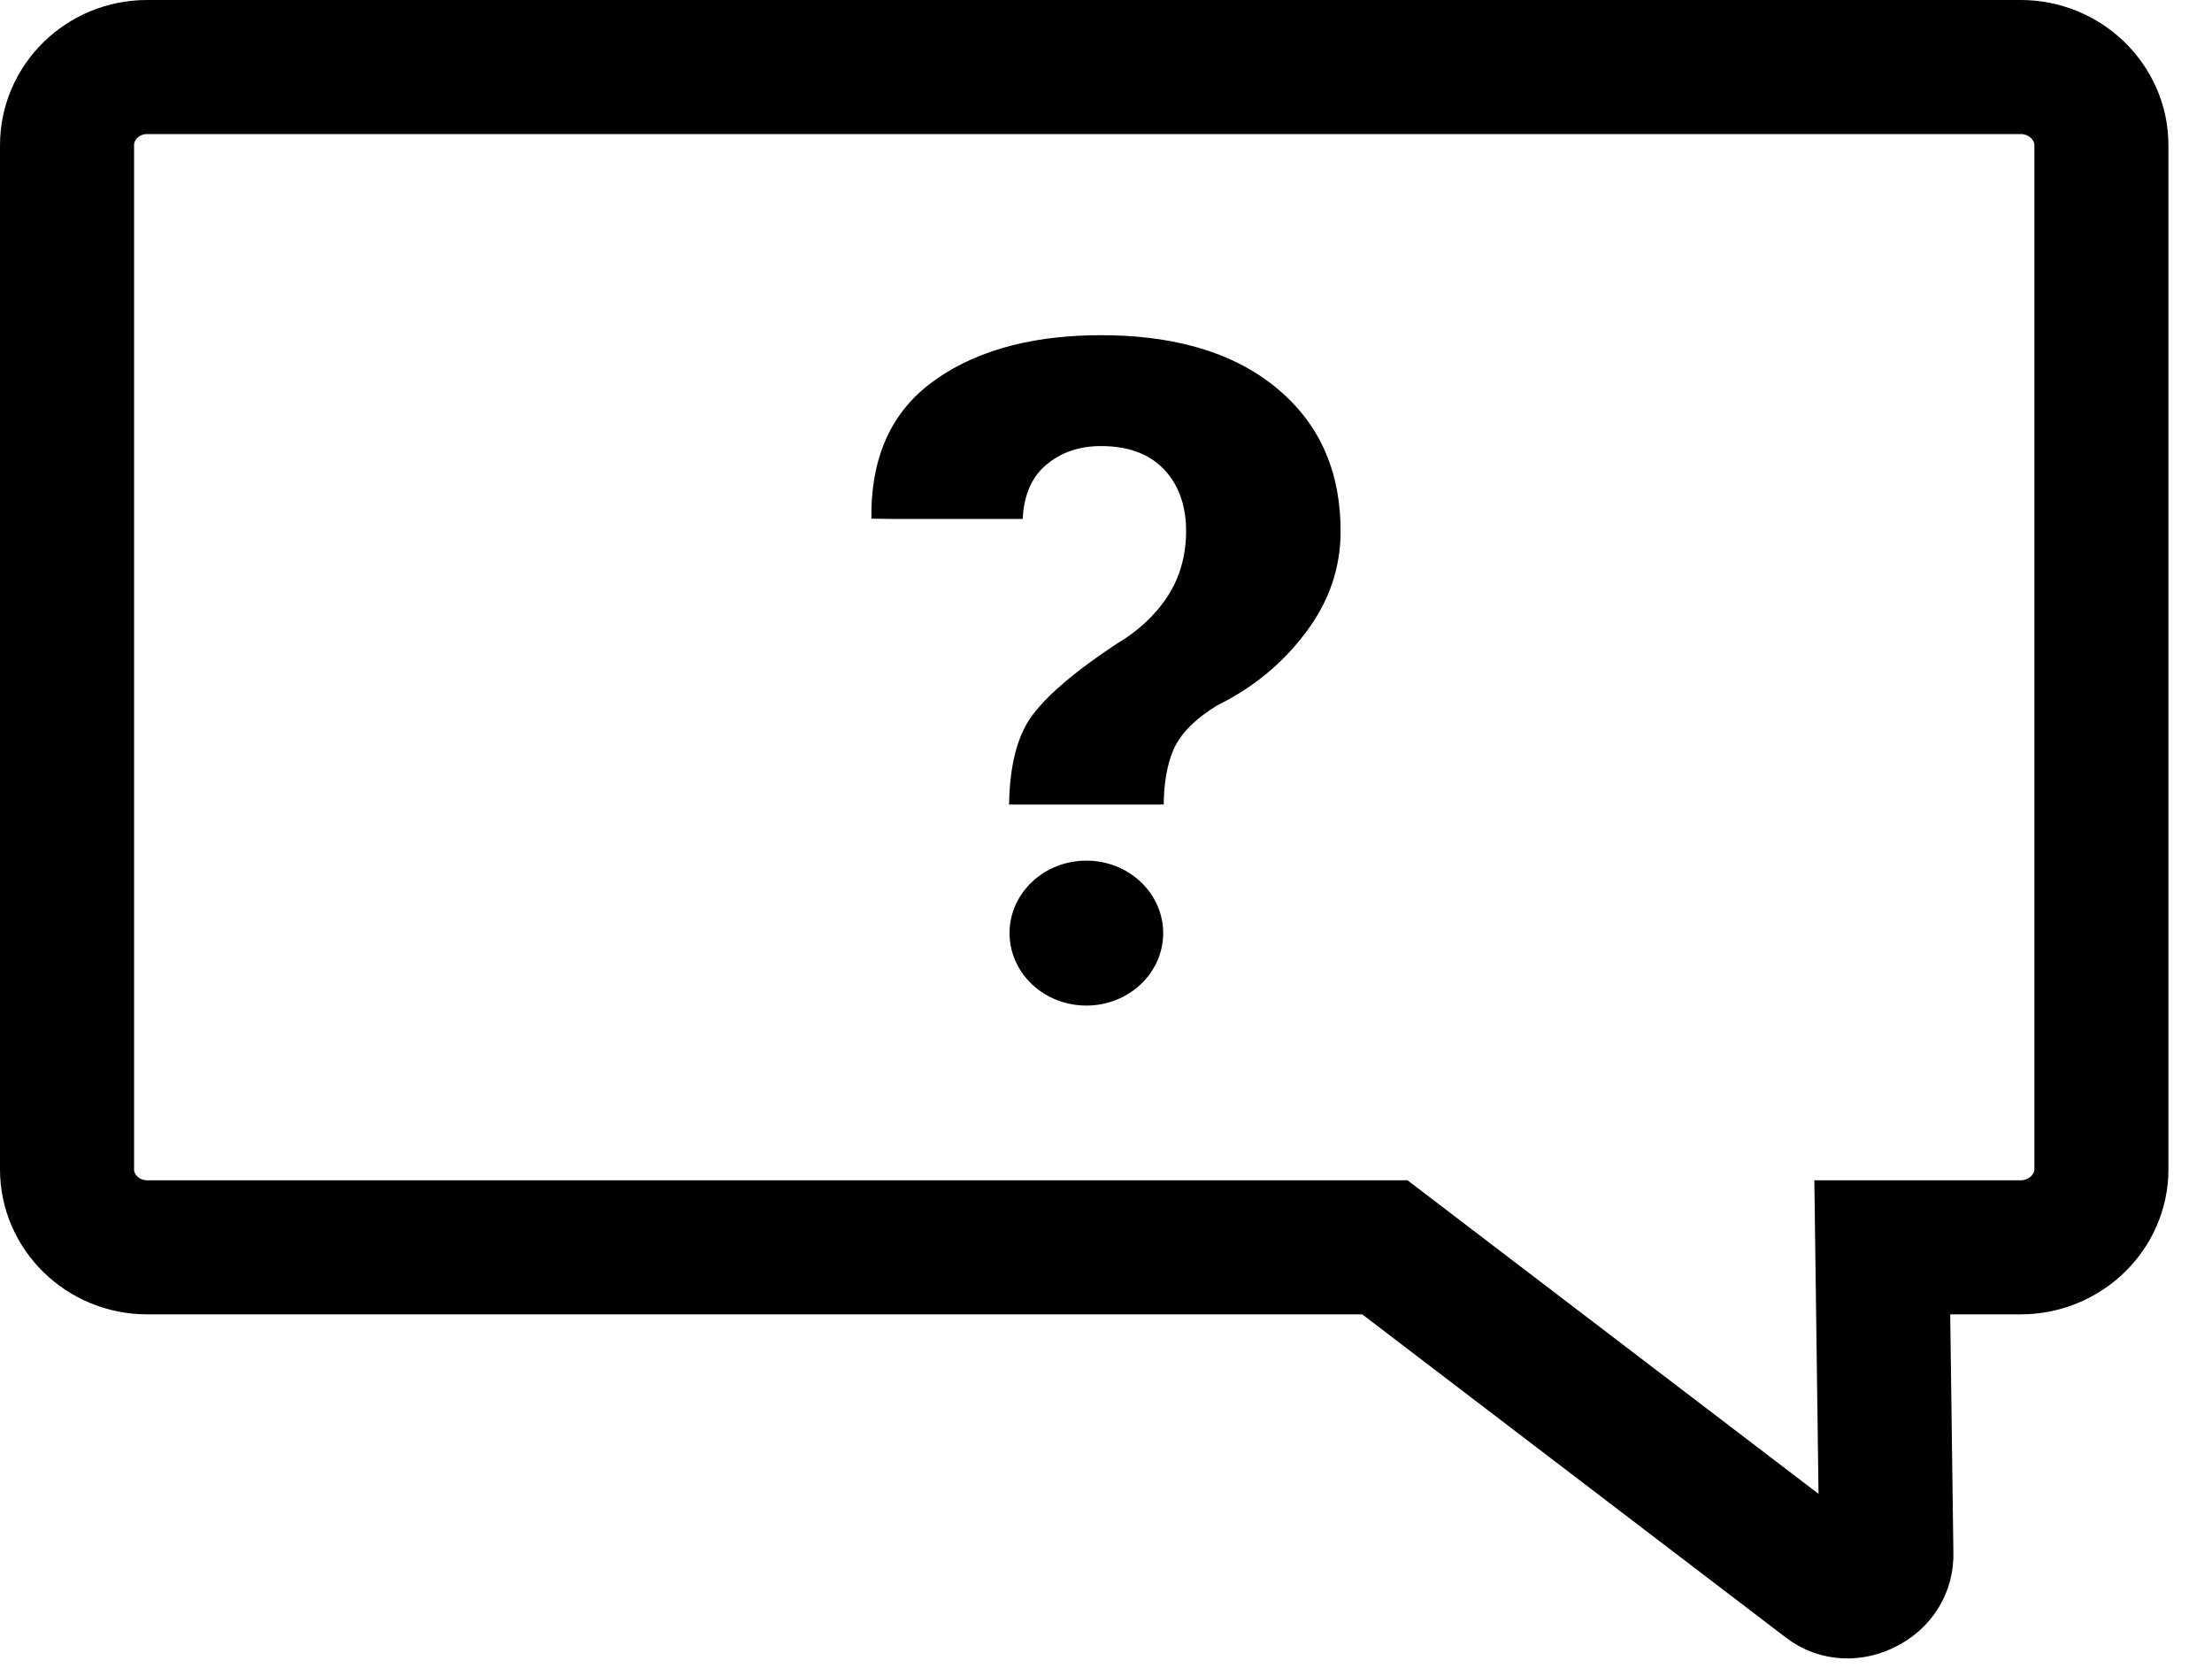 <svg viewBox="0 0 33 25" fill="none" xmlns="http://www.w3.org/2000/svg">
<path fill-rule="evenodd" clip-rule="evenodd" d="M2.194 1H30.148C30.805 1 31.35 1.524 31.35 2.166V17.444C31.35 18.083 30.805 18.606 30.148 18.606H28.081L28.142 23.171C28.15 23.386 28.036 23.566 27.838 23.667C27.648 23.768 27.423 23.768 27.25 23.633L20.66 18.606H2.194C1.536 18.606 1 18.082 1 17.444V2.166C1 1.524 1.536 1 2.194 1Z" stroke="currentColor" stroke-width="2" stroke-miterlimit="10"/>
<path fill-rule="evenodd" clip-rule="evenodd" d="M15.054 12.001H17.361C17.364 11.72 17.401 11.405 17.523 11.148C17.651 10.886 17.899 10.682 18.152 10.527L18.155 10.524C18.69 10.262 19.133 9.898 19.481 9.434C19.823 8.98 20 8.481 20 7.924C20 7.085 19.724 6.35 19.047 5.79C18.323 5.189 17.367 5 16.425 5C15.538 5 14.638 5.169 13.921 5.689C13.228 6.193 12.989 6.931 13 7.737L13.319 7.741H15.257C15.272 7.441 15.36 7.146 15.602 6.939C15.834 6.74 16.115 6.654 16.426 6.654C16.782 6.654 17.12 6.744 17.364 7C17.608 7.256 17.695 7.585 17.695 7.924C17.695 8.263 17.612 8.603 17.415 8.901C17.223 9.193 16.964 9.425 16.655 9.606C16.39 9.782 16.126 9.97 15.883 10.176C15.71 10.323 15.535 10.49 15.399 10.672C15.129 11.036 15.061 11.561 15.054 12.001ZM16.207 12.838C15.575 12.838 15.061 13.322 15.061 13.919C15.061 14.517 15.575 15 16.207 15C16.84 15 17.353 14.516 17.353 13.919C17.353 13.323 16.84 12.838 16.207 12.838Z" fill="currentColor"/>
</svg>
